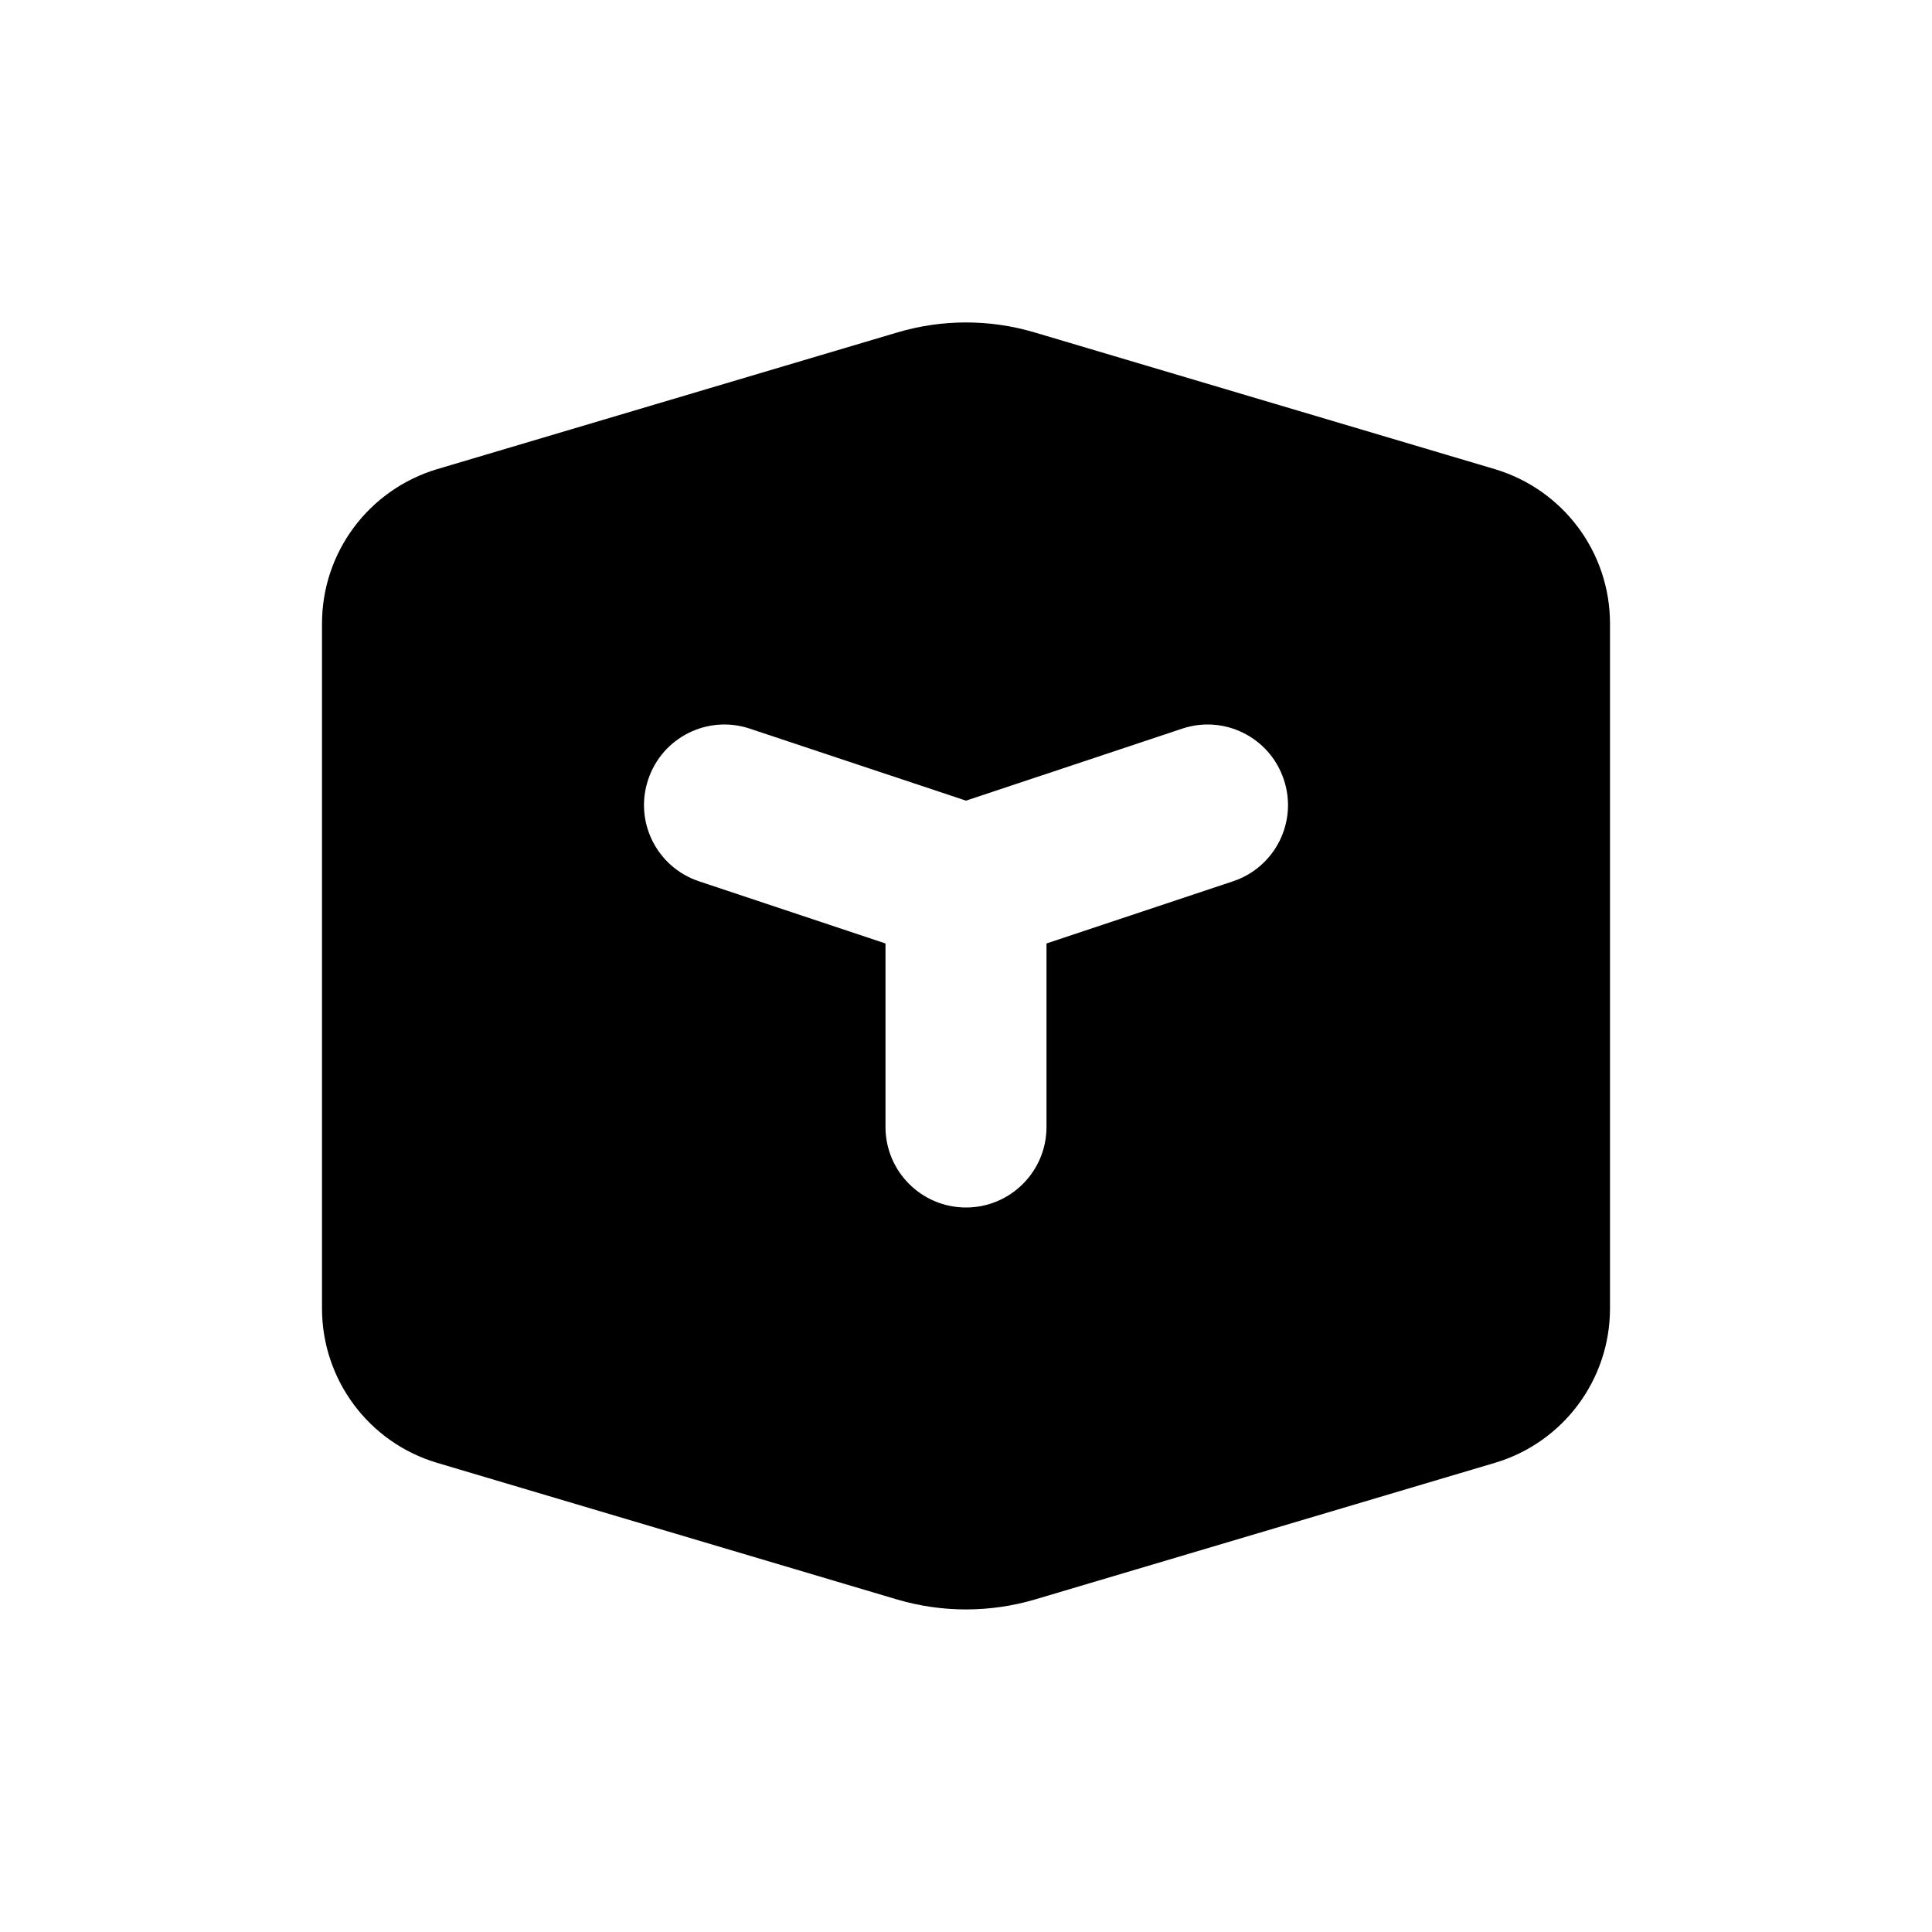 <svg viewBox="0 0 12 12" fill="none" xmlns="http://www.w3.org/2000/svg"><path d="M6.427 2.065C6.148 1.982 5.852 1.982 5.573 2.065L2.715 2.914C2.291 3.041 2 3.43 2 3.873V8.127C2 8.57 2.291 8.96 2.715 9.086L5.573 9.935C5.852 10.017 6.148 10.017 6.427 9.935L9.285 9.086C9.709 8.96 10 8.57 10 8.127V3.873C10 3.43 9.709 3.041 9.285 2.914L6.427 2.065ZM4.026 4.842C4.113 4.58 4.396 4.438 4.658 4.526L6 4.973L7.342 4.526C7.604 4.438 7.887 4.58 7.974 4.842C8.062 5.104 7.92 5.387 7.658 5.474L6.5 5.86V7C6.5 7.276 6.276 7.5 6 7.5C5.724 7.5 5.5 7.276 5.5 7V5.86L4.342 5.474C4.08 5.387 3.938 5.104 4.026 4.842Z" fill="currentColor"/></svg>